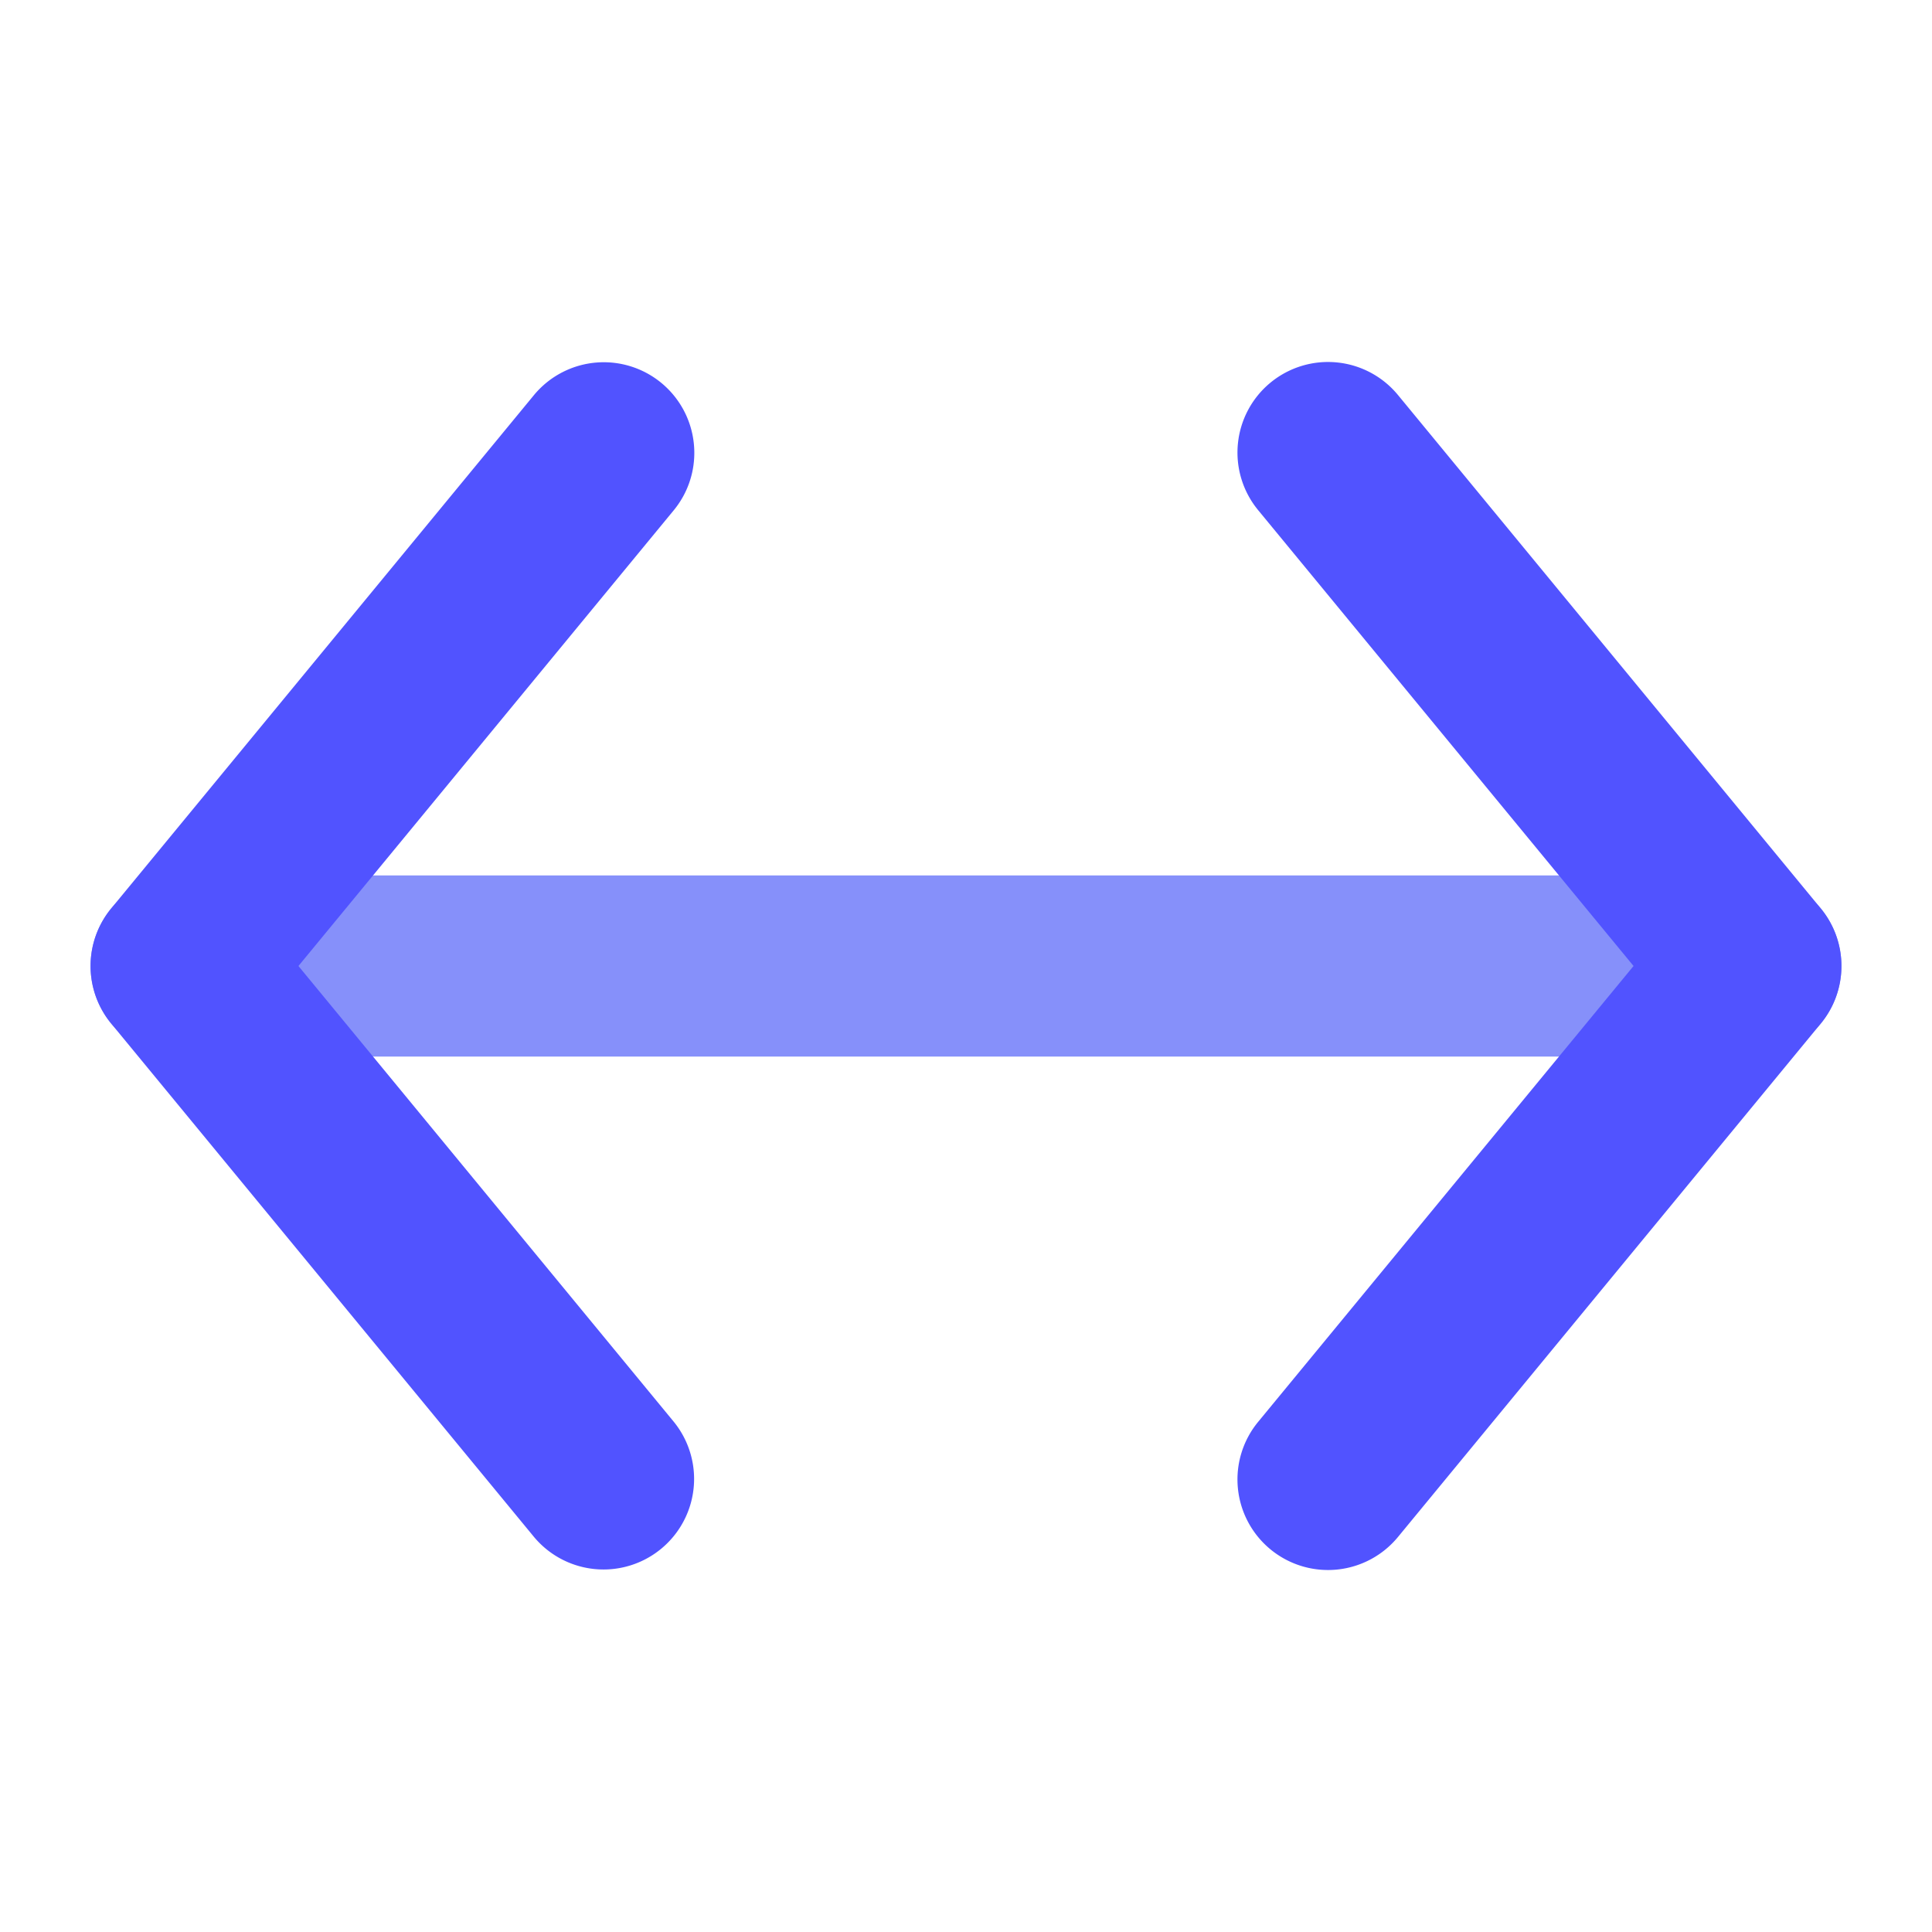 <svg id="Flat" height="512" viewBox="0 0 512 512" width="512" xmlns="http://www.w3.org/2000/svg"><path d="m488 256a24 24 0 0 1 -24 24h-416a24 24 0 0 1 0-48h416a24 24 0 0 1 24 24z" fill="#8690fa"/><g fill="#5153ff"><path d="m184 120.014a23.9 23.9 0 0 1 -5.474 15.243l-99.436 120.743 99.436 120.743a24 24 0 0 1 -37.053 30.513l-112-136a24 24 0 0 1 0-30.514l112-136a24 24 0 0 1 42.527 15.272z"/><path d="m488 256a23.956 23.956 0 0 1 -5.474 15.257l-112 136a24 24 0 1 1 -37.053-30.513l99.436-120.744-99.435-120.743a24 24 0 1 1 37.053-30.513l112 136a23.956 23.956 0 0 1 5.473 15.256z"/></g></svg>